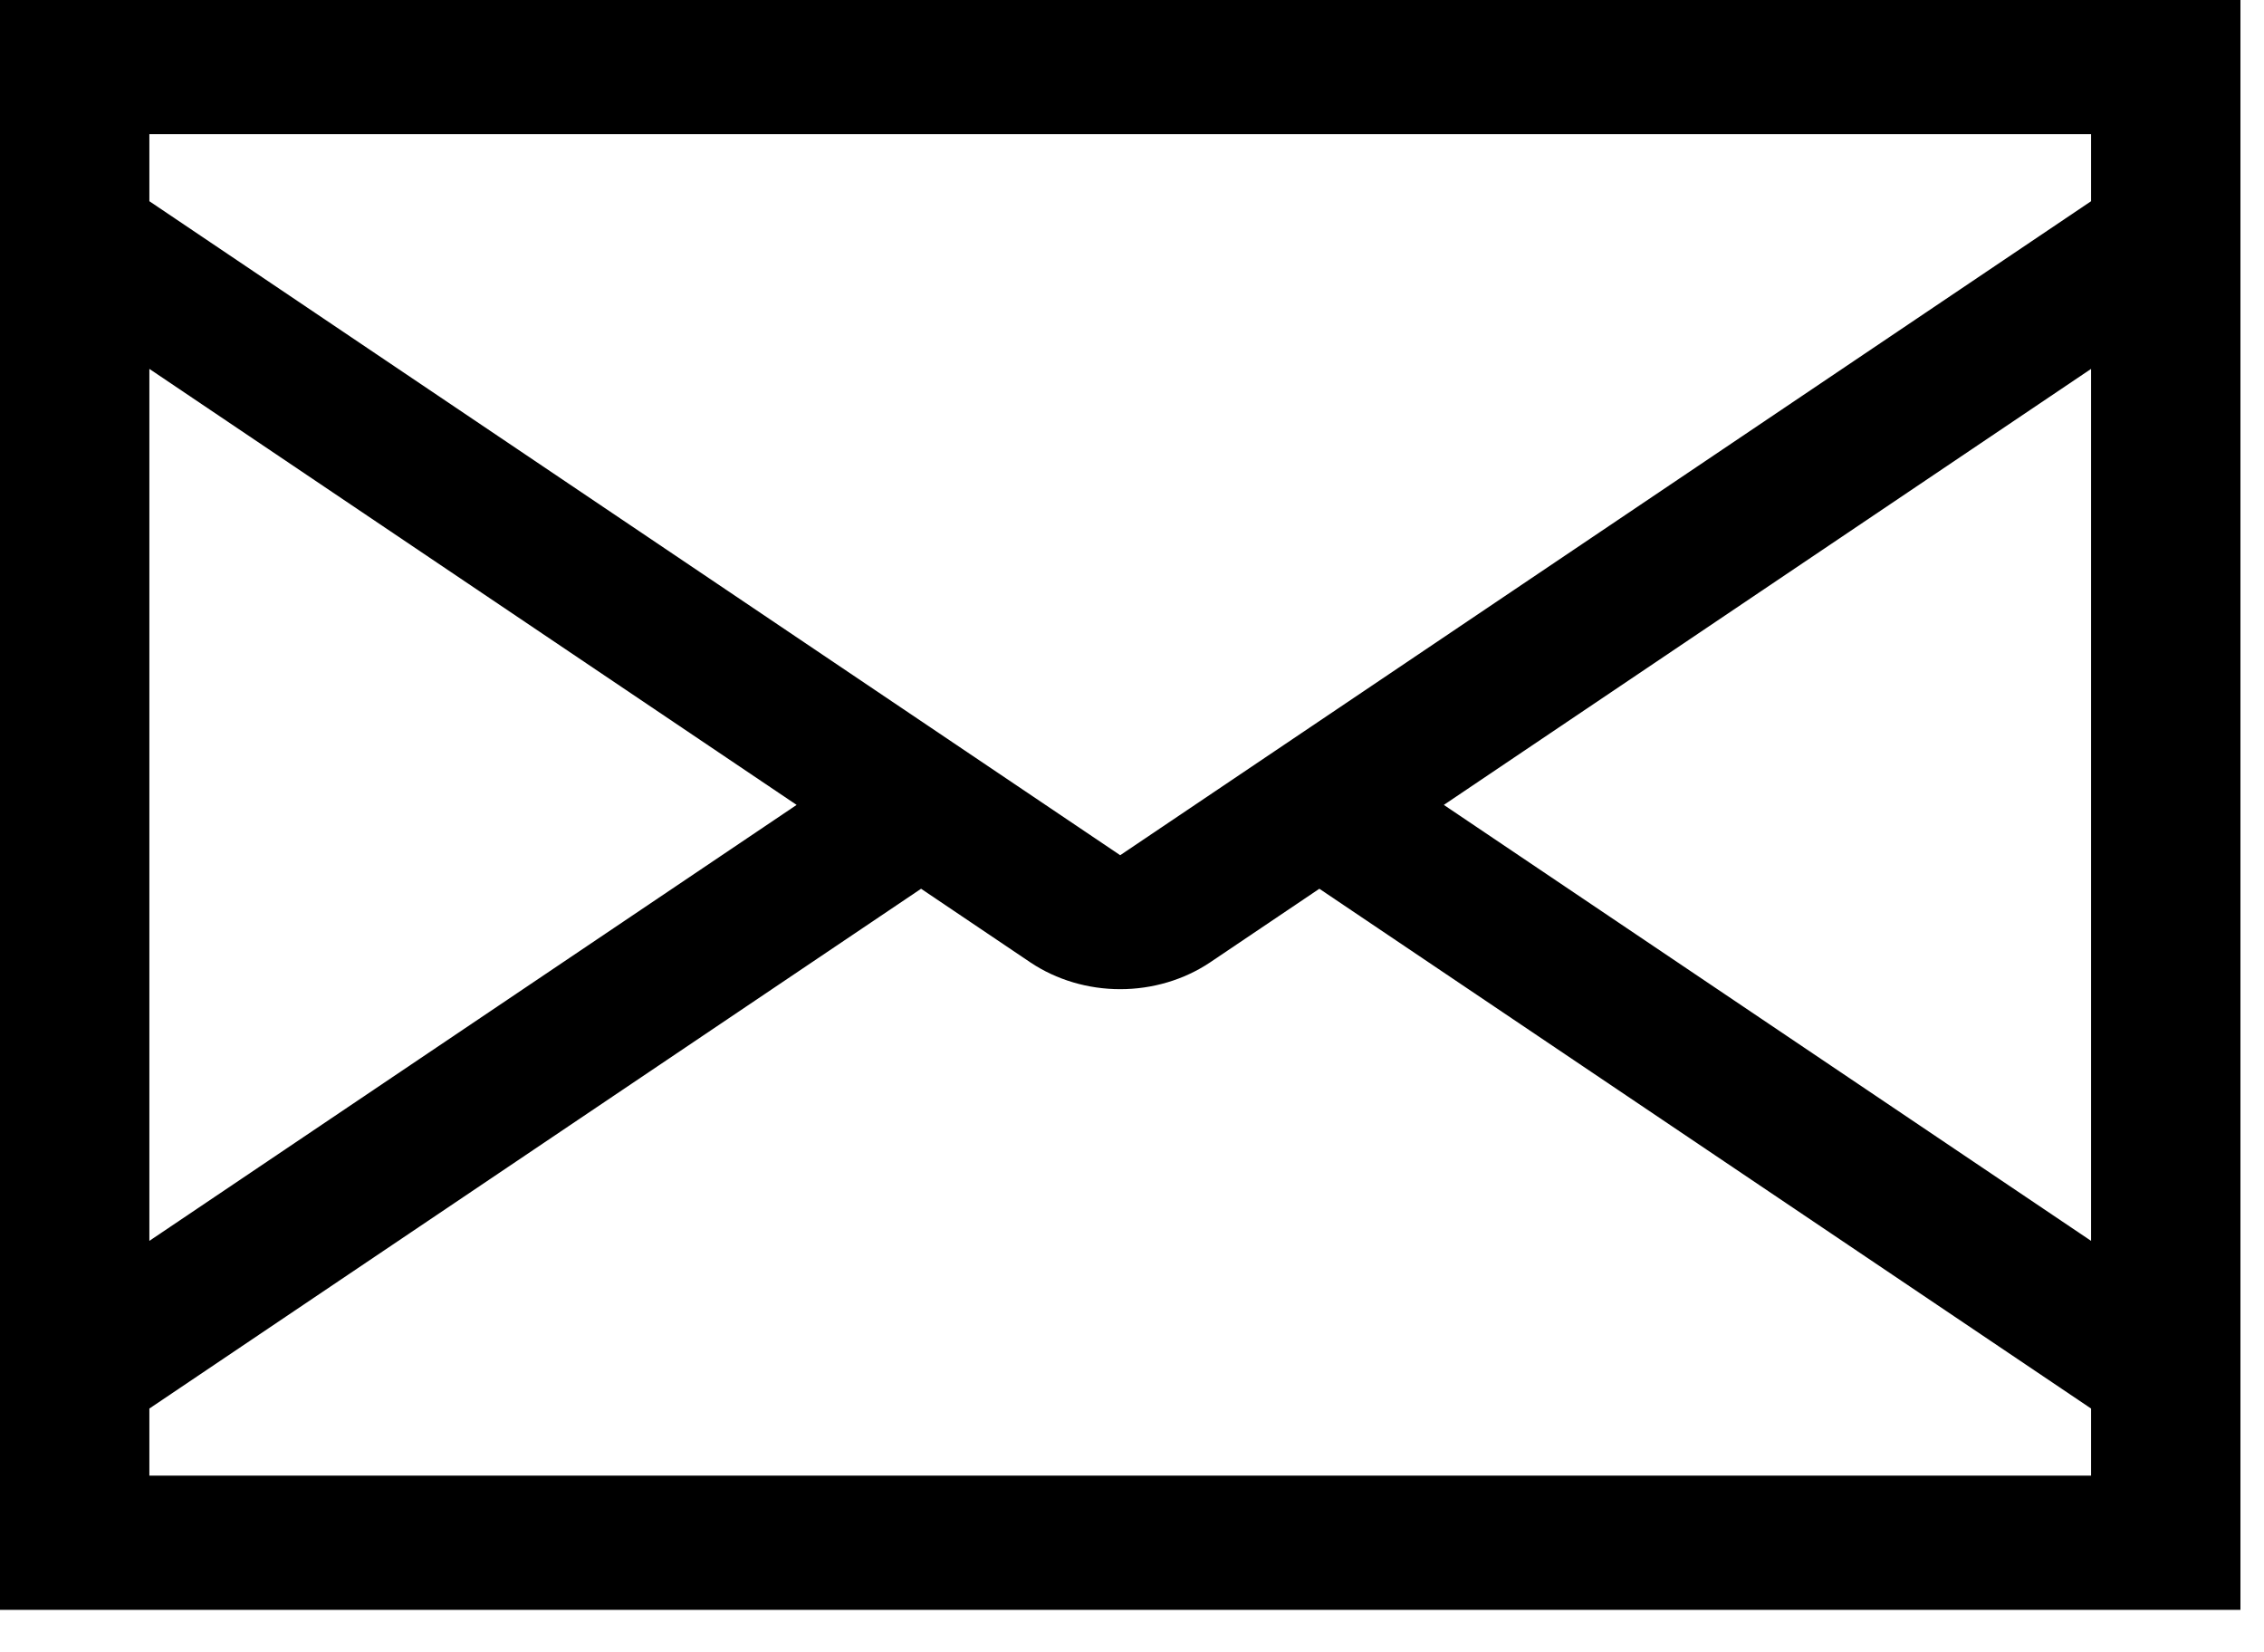 <svg width="37" height="27" viewBox="0 0 37 27" fill="none" xmlns="http://www.w3.org/2000/svg">
<path d="M0 0V26.306H36.615V0H0ZM16.843 15.729C17.266 16.011 17.78 16.164 18.307 16.164C18.835 16.164 19.349 16.011 19.772 15.729L21.562 14.523L34.174 23.017V24.113H2.441V23.017L15.053 14.523L16.843 15.729ZM18.307 13.975L2.441 3.288V2.192H34.174V3.288L18.307 13.975ZM2.441 6.028L13.019 13.153L2.441 20.277V6.028ZM34.174 20.277L23.596 13.153L34.174 6.028V20.277Z" fill="black"/>
</svg>
